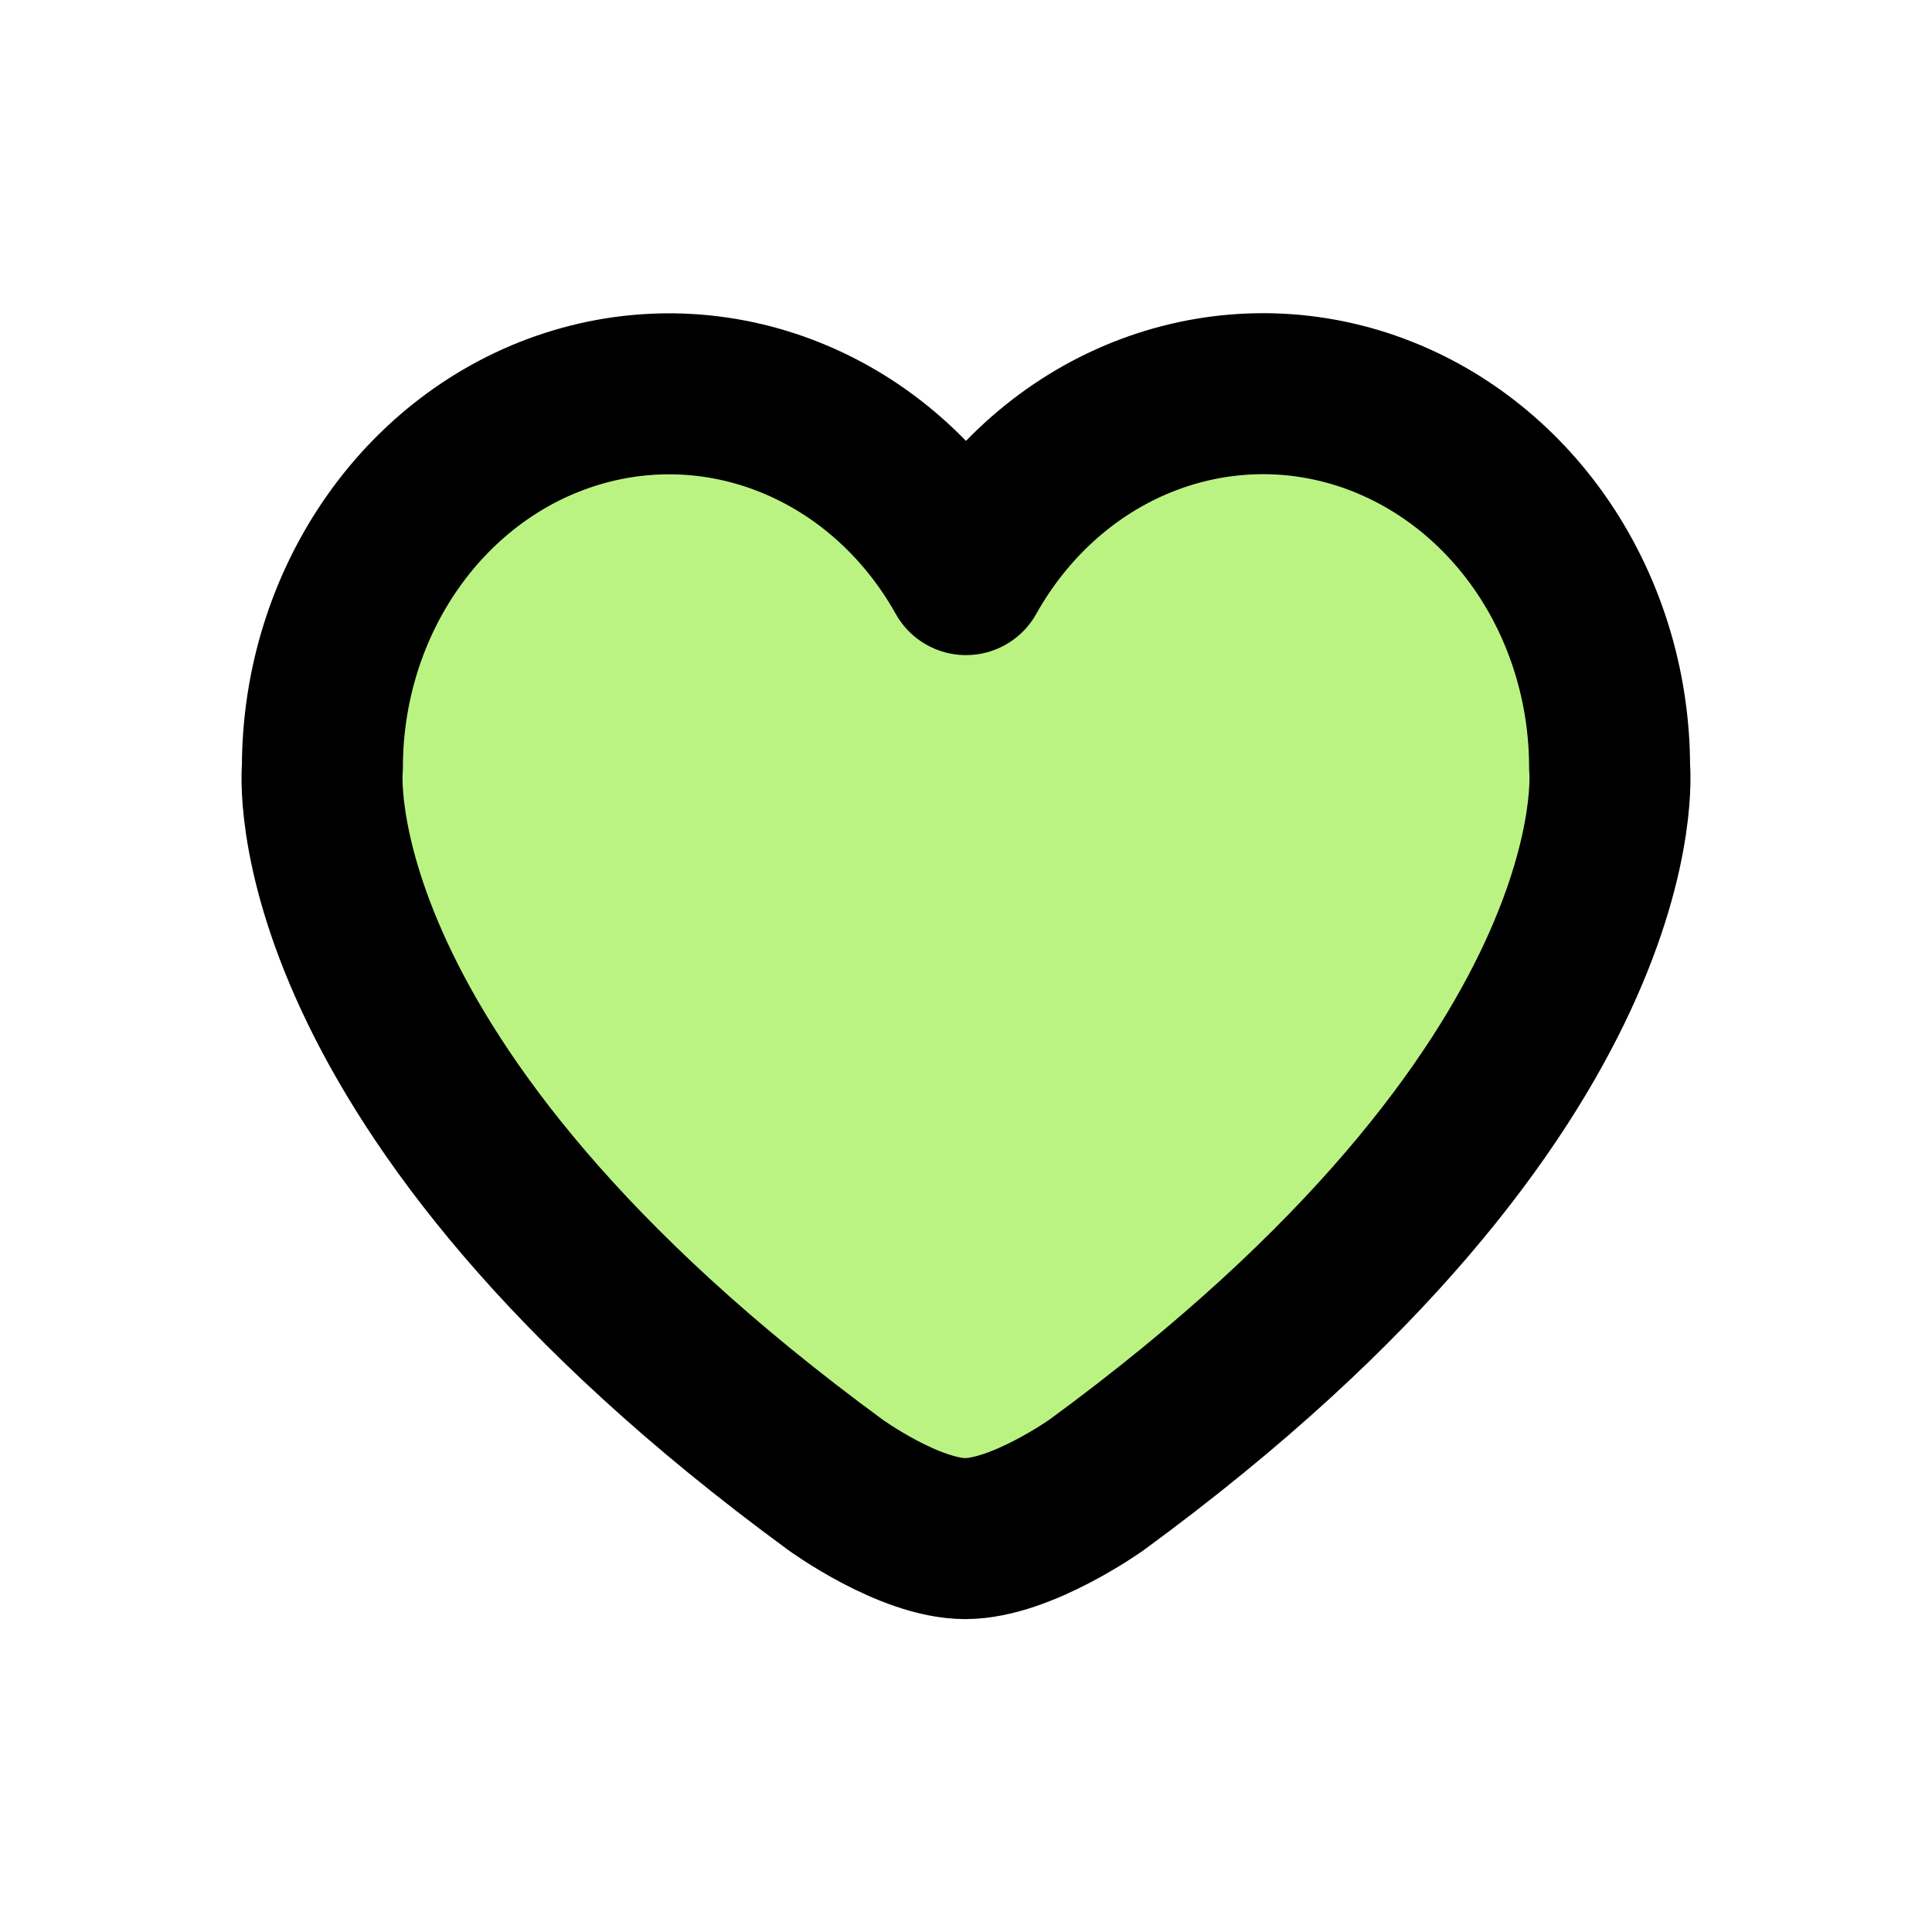 <svg width="24" height="24" viewBox="0 0 24 24" fill="none" xmlns="http://www.w3.org/2000/svg">
<path d="M11.99 19.113C12.686 19.113 13.623 18.445 13.623 18.445C20.402 13.479 19.995 9.534 19.995 9.534C19.995 8.519 19.686 7.532 19.117 6.724C18.547 5.916 17.748 5.332 16.842 5.06C15.935 4.788 14.971 4.845 14.096 5.22C13.222 5.595 12.486 6.269 12 7.138C11.514 6.269 10.778 5.596 9.903 5.221C9.029 4.846 8.065 4.79 7.159 5.062C6.252 5.333 5.453 5.918 4.884 6.725C4.314 7.533 4.005 8.519 4.005 9.534C4.005 9.534 3.598 13.478 10.378 18.445C10.378 18.445 11.296 19.113 11.992 19.113" fill="#BBF383"/>
<path d="M11.99 19.113C12.686 19.113 13.623 18.445 13.623 18.445C20.402 13.479 19.995 9.534 19.995 9.534C19.995 8.519 19.686 7.532 19.117 6.724C18.547 5.916 17.748 5.332 16.842 5.06C15.935 4.788 14.971 4.845 14.096 5.22C13.222 5.595 12.486 6.269 12 7.138C11.514 6.269 10.778 5.596 9.903 5.221C9.029 4.846 8.065 4.79 7.159 5.062C6.252 5.333 5.453 5.918 4.884 6.725C4.314 7.533 4.005 8.519 4.005 9.534C4.005 9.534 3.598 13.478 10.378 18.445C10.378 18.445 11.296 19.113 11.992 19.113" stroke="black" stroke-width="2" stroke-miterlimit="10" stroke-linecap="round" stroke-linejoin="round"/>
</svg>
